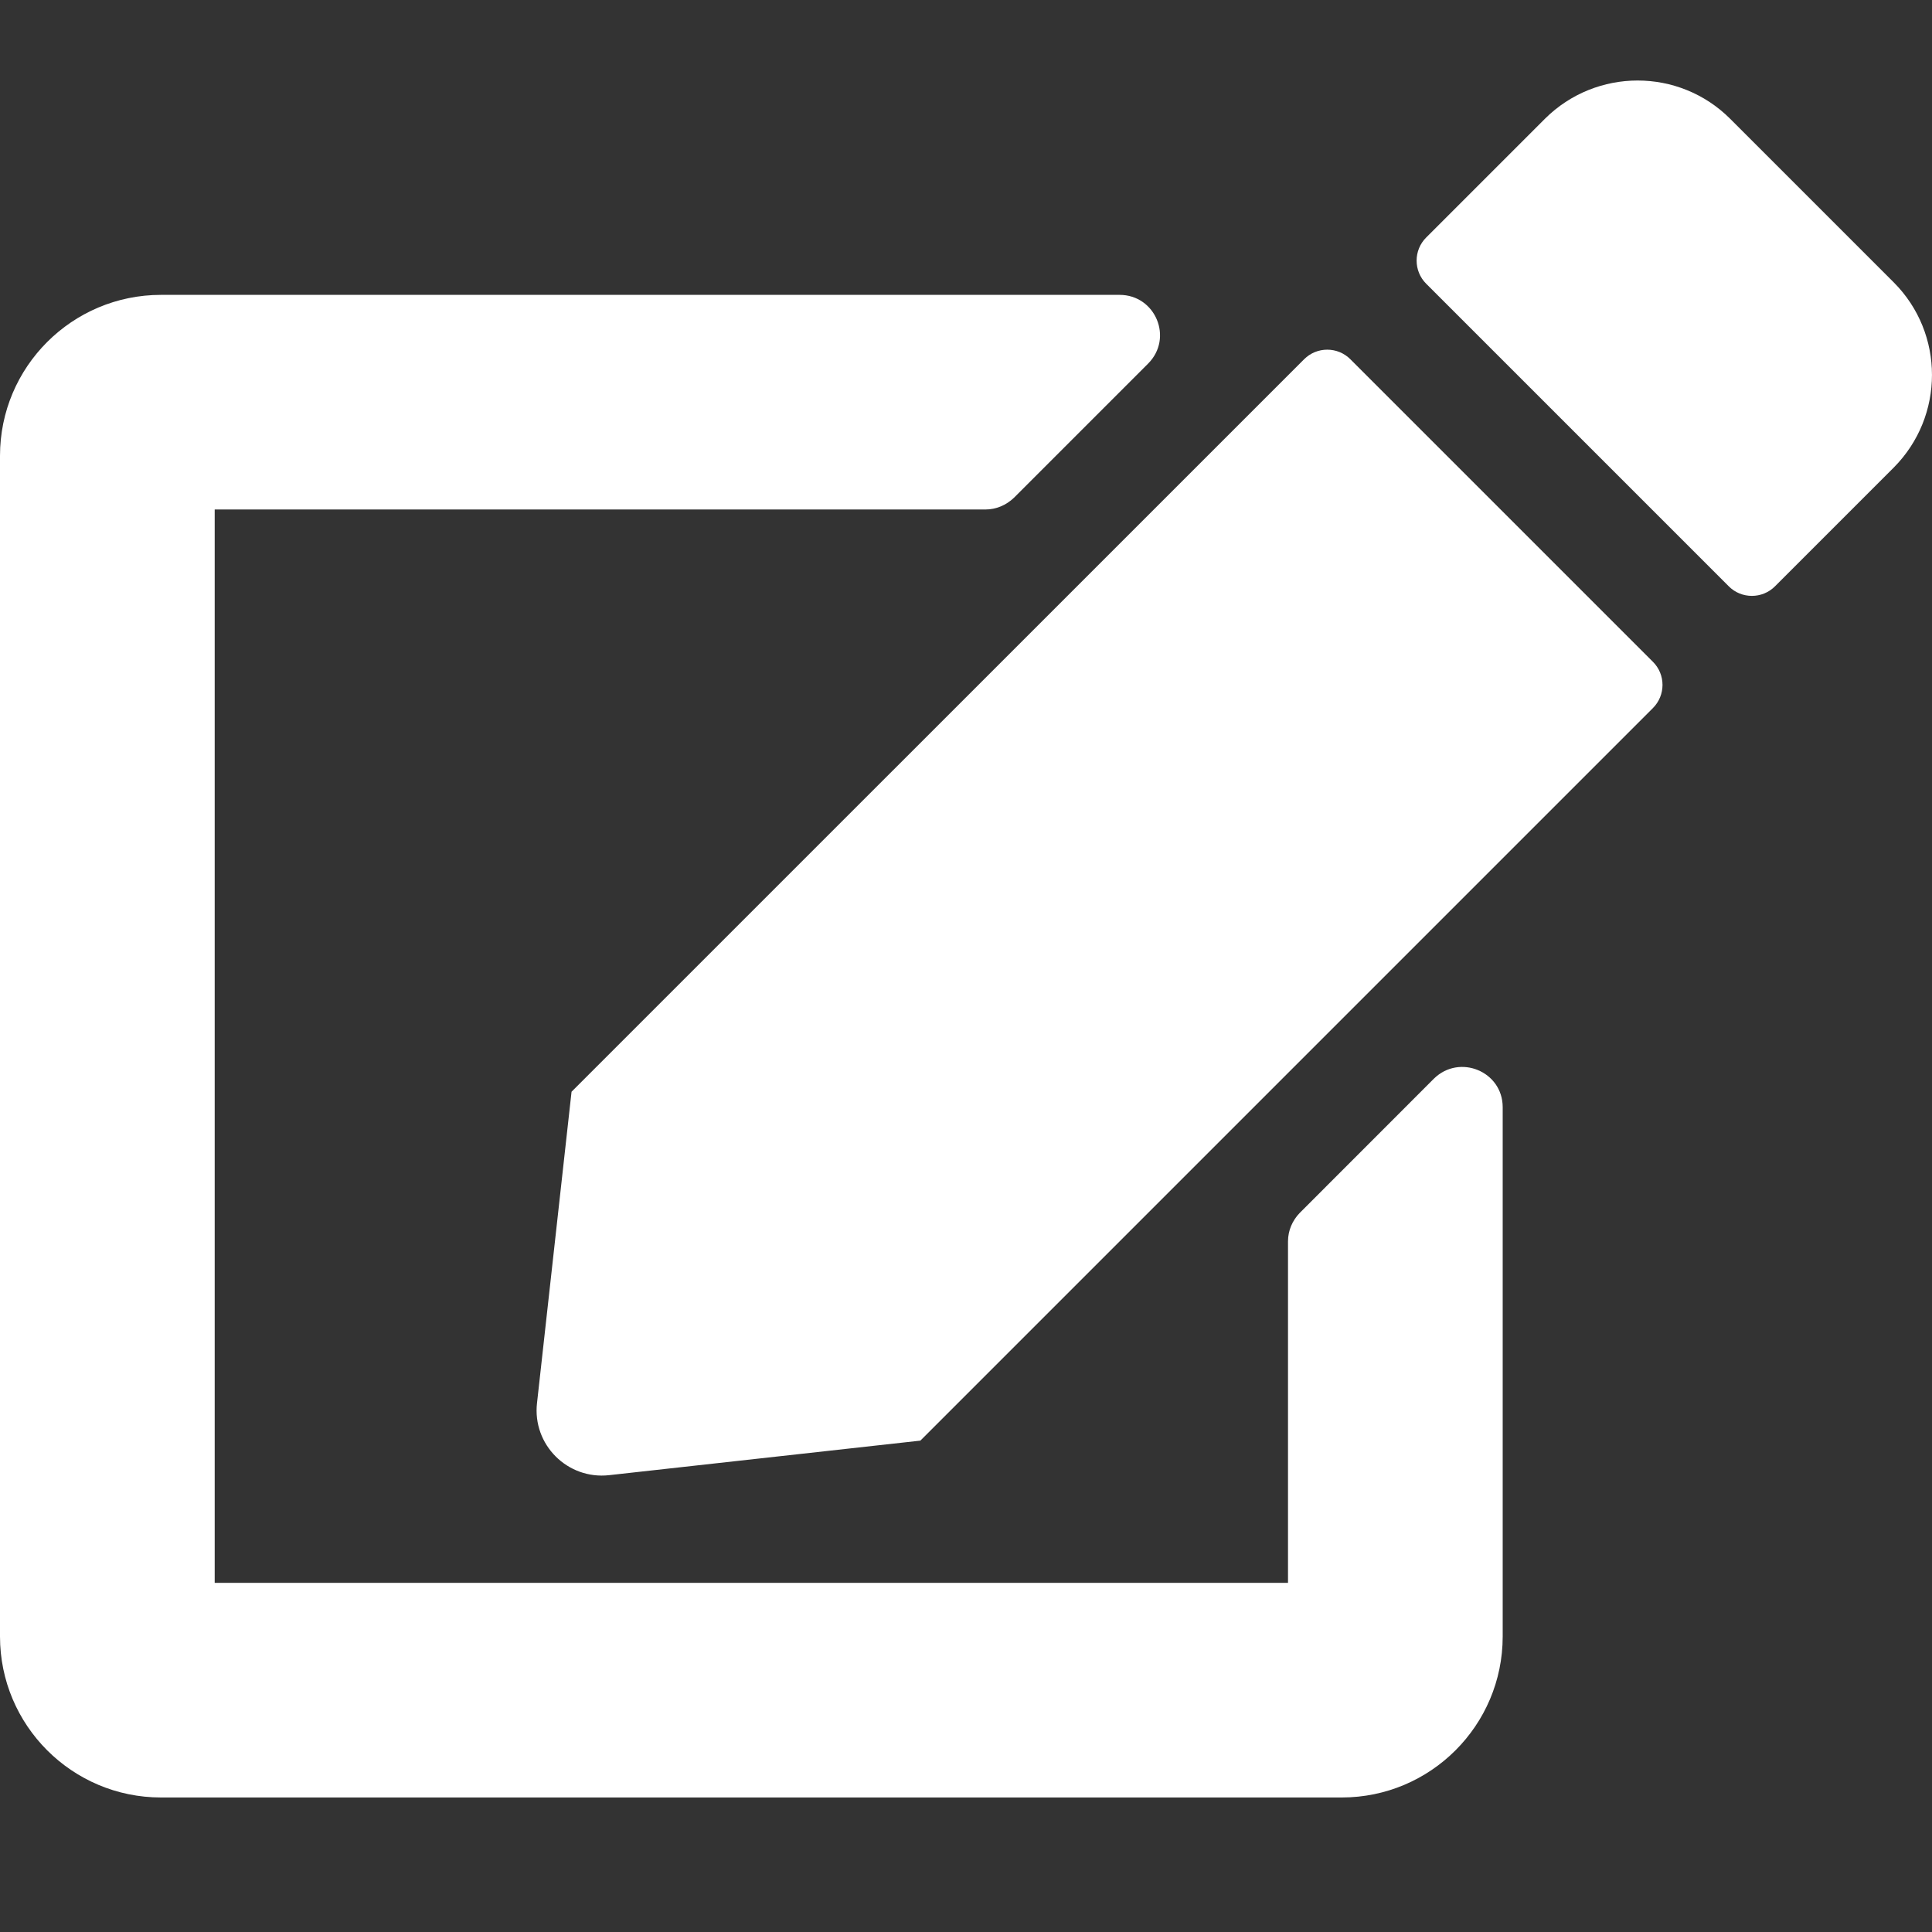 <svg width="24" height="24" viewBox="0 0 24 24" fill="none" xmlns="http://www.w3.org/2000/svg">
<rect x="0" y="0" width="24" height="24" fill="#333333" stroke="none"/>
<path d="M16.775 4.463L20.533 8.221C20.692 8.379 20.692 8.637 20.533 8.796L11.433 17.896L7.567 18.325C7.05 18.383 6.612 17.946 6.671 17.429L7.1 13.562L16.2 4.463C16.358 4.304 16.617 4.304 16.775 4.463V4.463ZM23.525 3.508L21.492 1.475C20.858 0.842 19.829 0.842 19.192 1.475L17.717 2.95C17.558 3.108 17.558 3.367 17.717 3.525L21.475 7.283C21.633 7.442 21.892 7.442 22.05 7.283L23.525 5.808C24.158 5.171 24.158 4.142 23.525 3.508V3.508ZM16 15.421V19.663H2.667V6.329H12.242C12.375 6.329 12.5 6.275 12.596 6.183L14.262 4.517C14.579 4.2 14.354 3.663 13.908 3.663H2C0.896 3.663 0 4.558 0 5.662V20.329C0 21.433 0.896 22.329 2 22.329H16.667C17.771 22.329 18.667 21.433 18.667 20.329V13.754C18.667 13.308 18.129 13.088 17.812 13.4L16.146 15.067C16.054 15.162 16 15.287 16 15.421Z" fill="white"/>
</svg>

